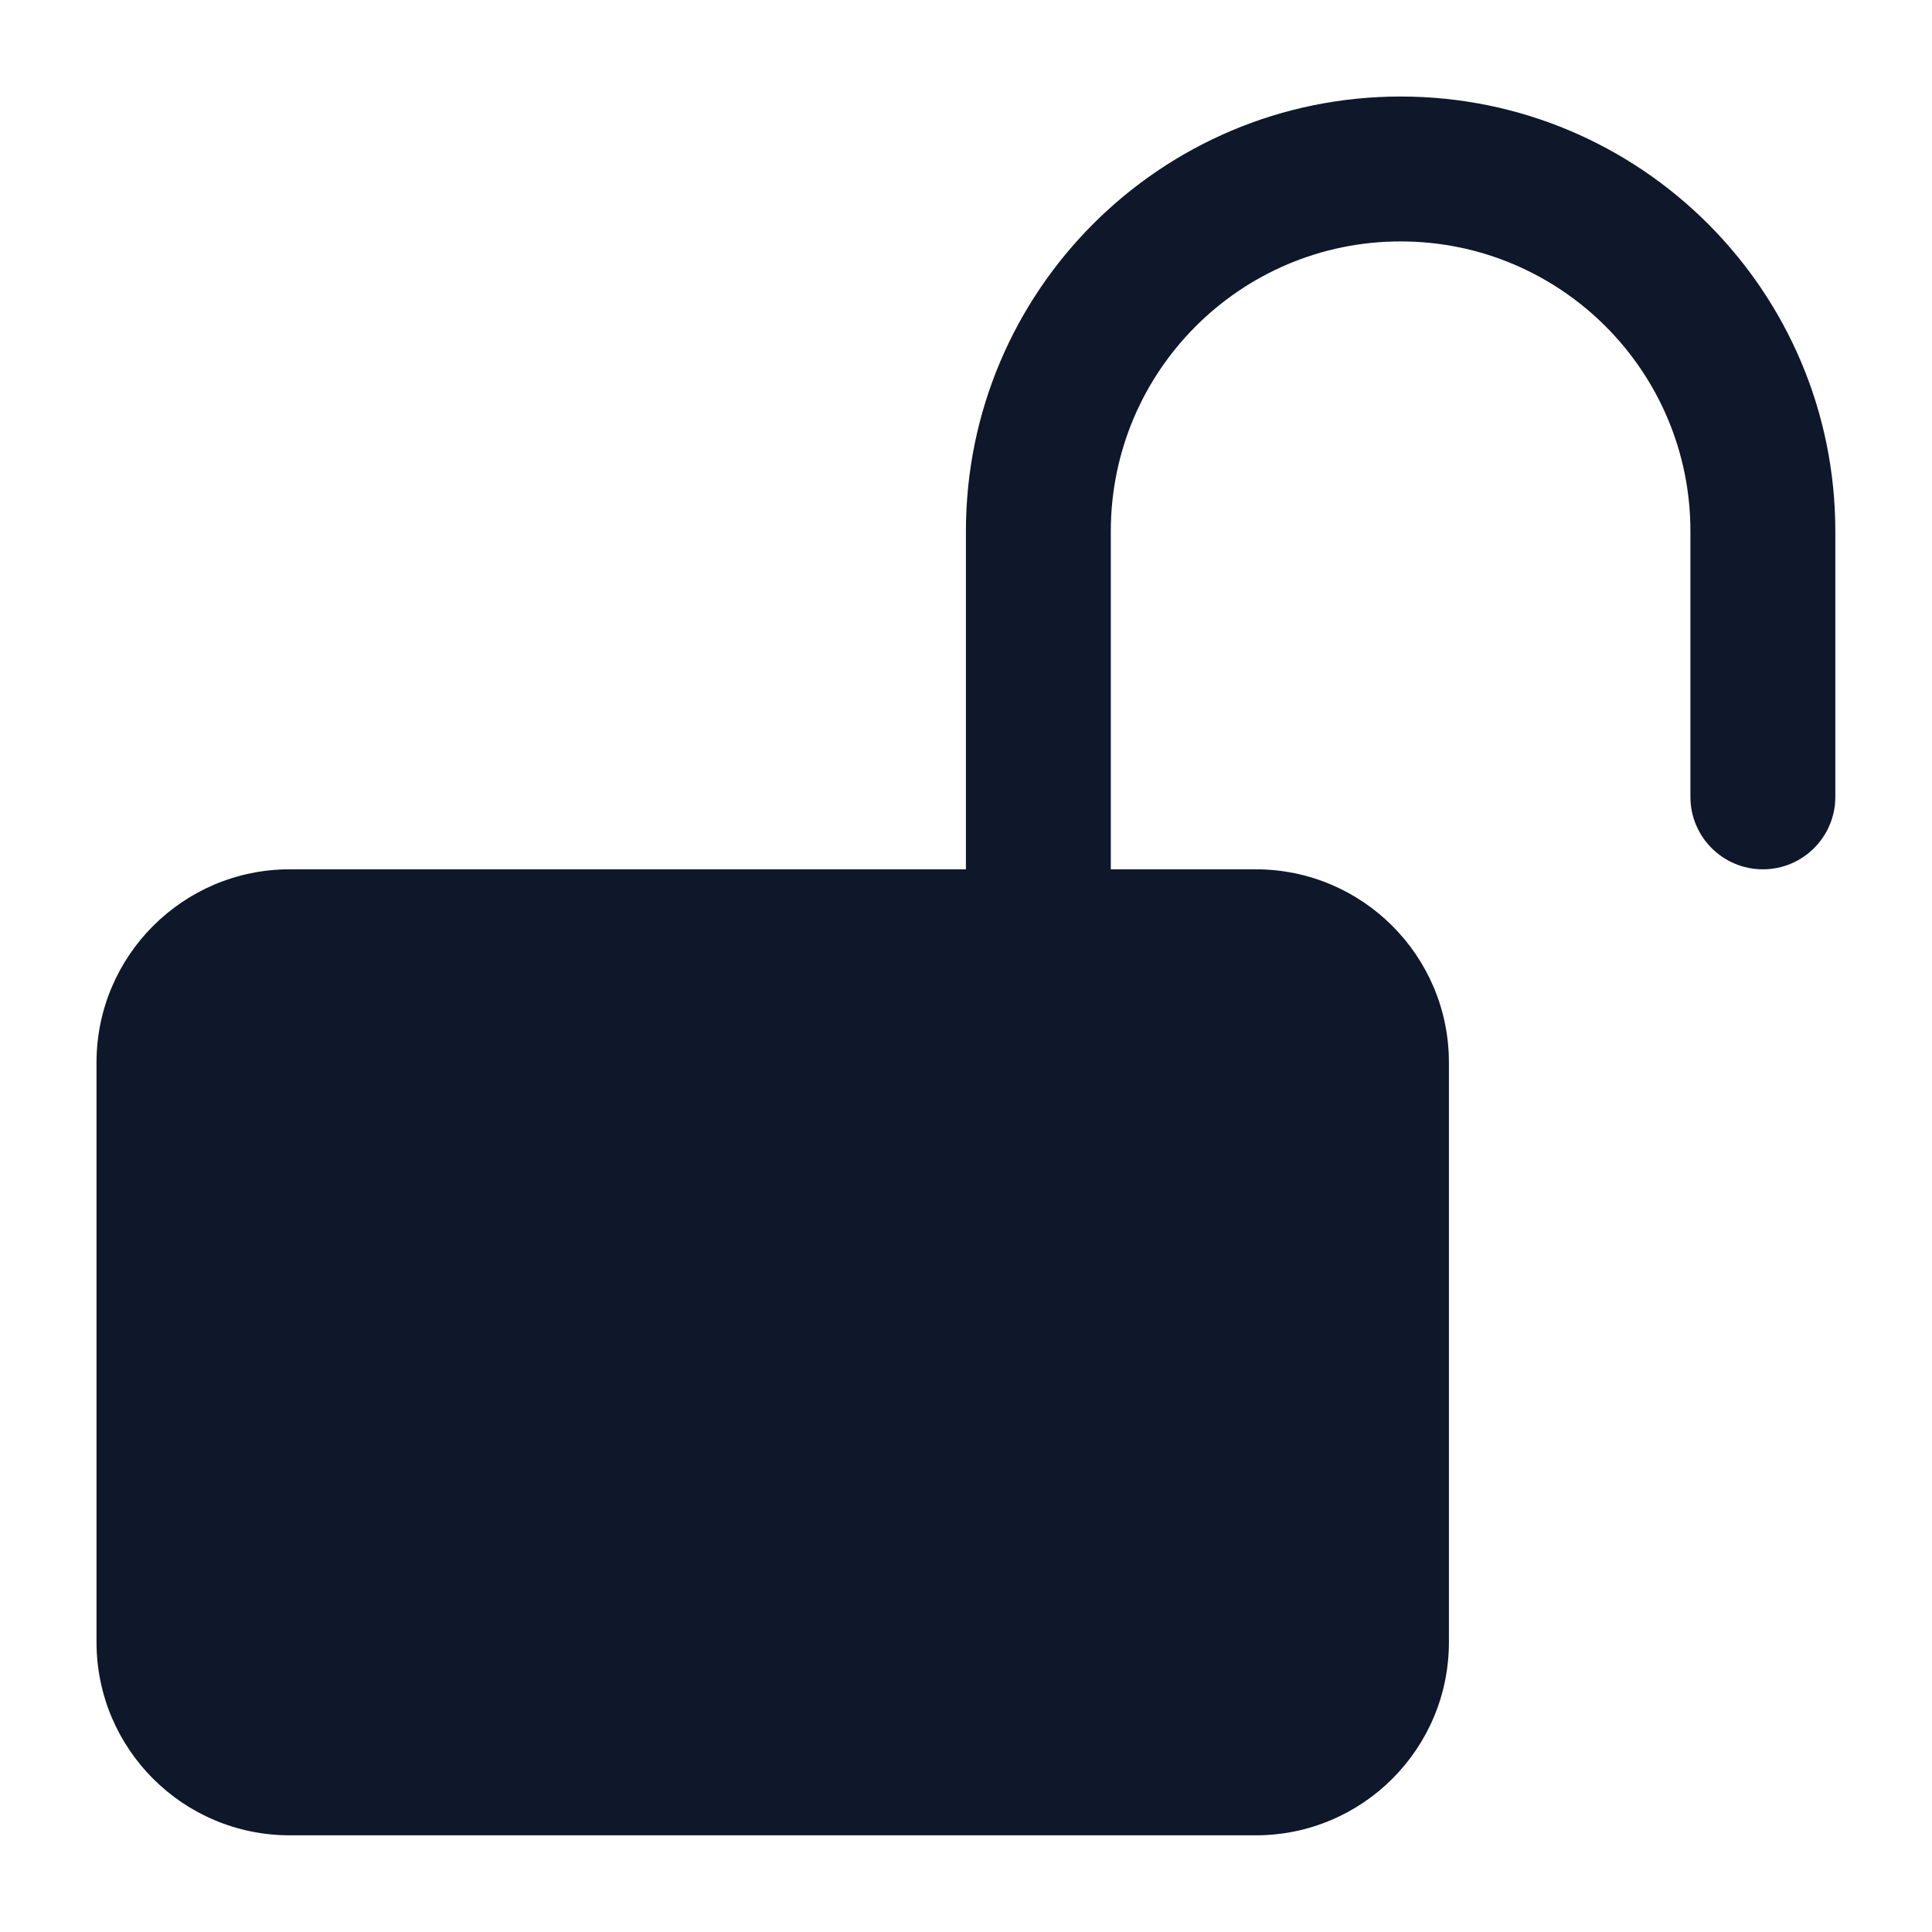 <svg width="24" height="24" viewBox="0 0 24 24" fill="none" xmlns="http://www.w3.org/2000/svg">
<path fill-rule="evenodd" clip-rule="evenodd" d="M17.399 1.199C14.417 1.199 11.999 3.617 11.999 6.599V10.799H3.599C2.274 10.799 1.199 11.874 1.199 13.199V20.399C1.199 21.725 2.274 22.799 3.599 22.799H15.599C16.925 22.799 17.999 21.725 17.999 20.399V13.199C17.999 11.874 16.925 10.799 15.599 10.799H13.799V6.599C13.799 4.611 15.411 2.999 17.399 2.999C19.387 2.999 20.999 4.611 20.999 6.599V9.899C20.999 10.396 21.402 10.799 21.899 10.799C22.396 10.799 22.799 10.396 22.799 9.899V6.599C22.799 3.617 20.382 1.199 17.399 1.199Z" fill="#0F172A"/>
</svg>
